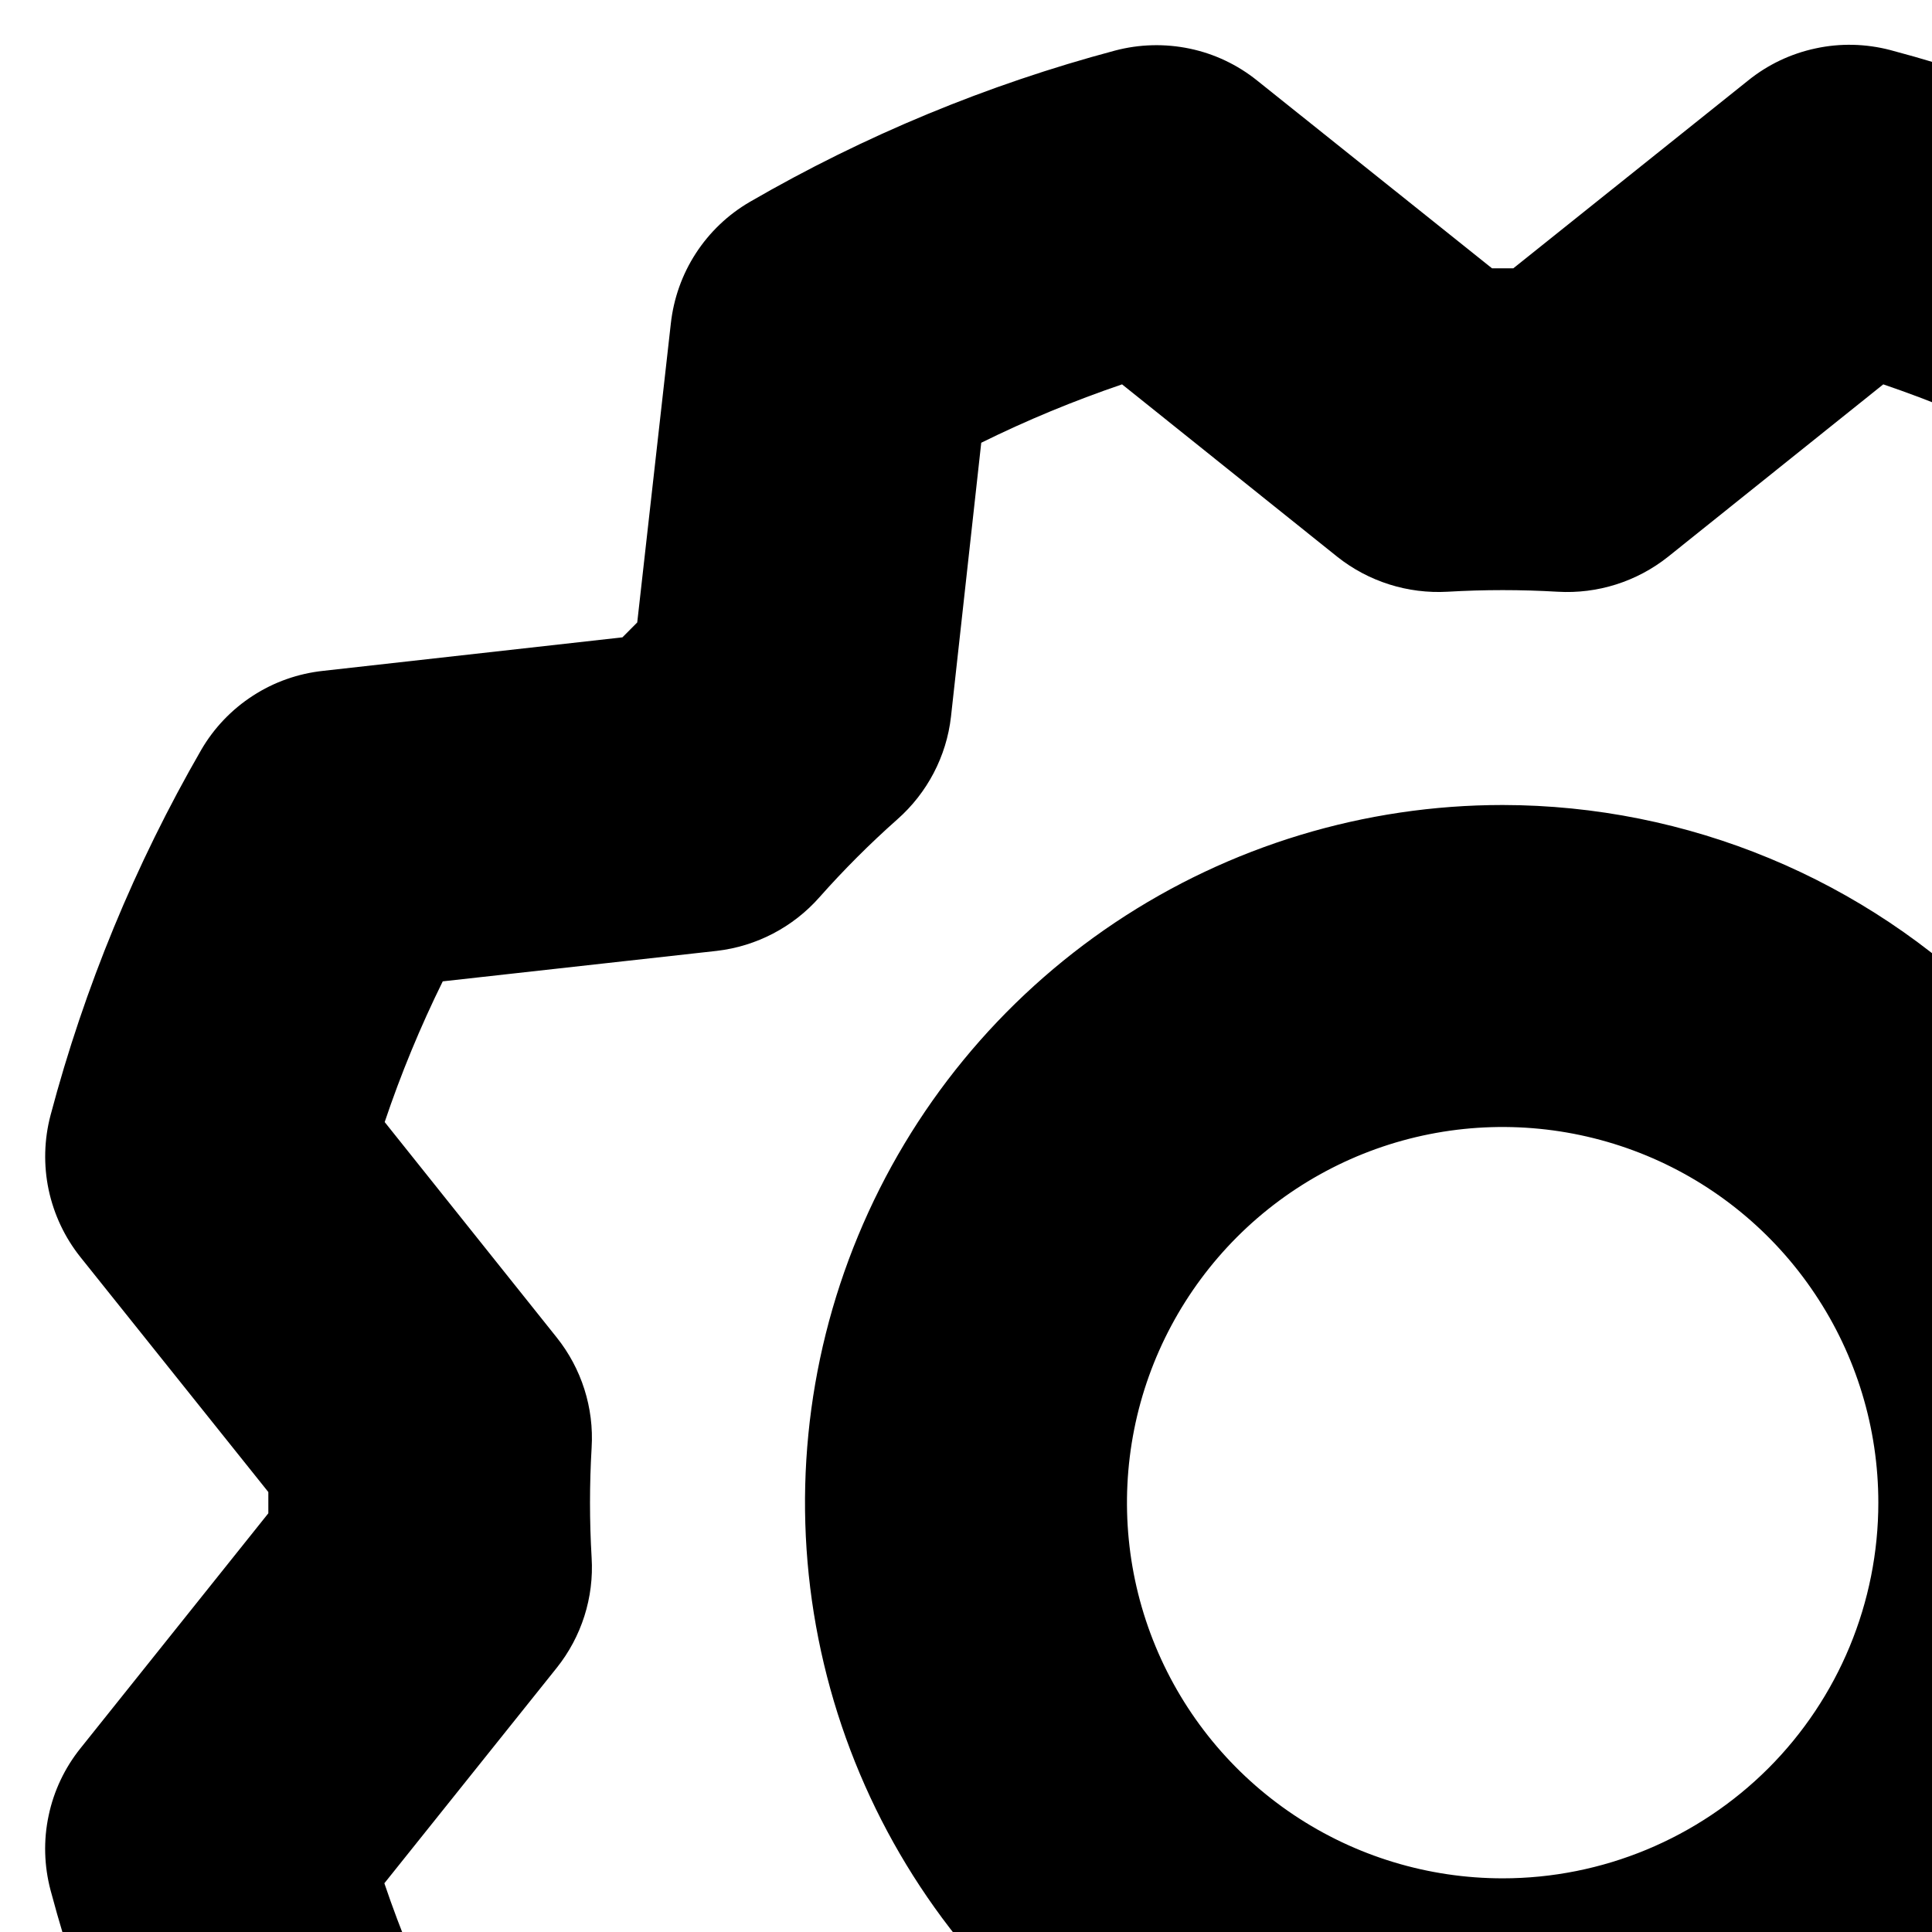 <svg width="18" height="18" viewBox="0 0 18 18" fill="none" xmlns="http://www.w3.org/2000/svg">
<path d="M14 7.5C12.714 7.5 11.458 7.881 10.389 8.595C9.32 9.31 8.487 10.325 7.995 11.513C7.503 12.7 7.374 14.007 7.625 15.268C7.876 16.529 8.495 17.687 9.404 18.596C10.313 19.505 11.471 20.124 12.732 20.375C13.993 20.626 15.3 20.497 16.487 20.005C17.675 19.513 18.69 18.68 19.404 17.611C20.119 16.542 20.5 15.286 20.5 14C20.498 12.277 19.812 10.625 18.594 9.406C17.375 8.187 15.723 7.502 14 7.5ZM14 17.5C13.308 17.5 12.631 17.295 12.055 16.91C11.48 16.526 11.031 15.979 10.766 15.339C10.501 14.7 10.432 13.996 10.567 13.317C10.702 12.638 11.036 12.015 11.525 11.525C12.014 11.036 12.638 10.702 13.317 10.567C13.996 10.432 14.7 10.502 15.339 10.766C15.979 11.031 16.526 11.48 16.91 12.056C17.295 12.631 17.5 13.308 17.5 14C17.5 14.928 17.131 15.819 16.475 16.475C15.818 17.131 14.928 17.5 14 17.5ZM25.5 14.099V13.901L27.25 11.713C27.397 11.529 27.499 11.314 27.547 11.084C27.595 10.854 27.589 10.616 27.529 10.389C27.213 9.198 26.741 8.054 26.125 6.986C26.006 6.783 25.841 6.61 25.643 6.482C25.446 6.354 25.221 6.275 24.986 6.25L22.201 5.938L22.062 5.799L21.75 3.013C21.725 2.778 21.645 2.554 21.518 2.356C21.39 2.158 21.217 1.994 21.014 1.875C19.946 1.257 18.802 0.783 17.61 0.466C17.383 0.407 17.145 0.401 16.915 0.451C16.685 0.5 16.47 0.602 16.287 0.75L14.099 2.5H13.901L11.712 0.75C11.529 0.603 11.314 0.501 11.084 0.453C10.854 0.405 10.616 0.411 10.389 0.471C9.197 0.789 8.053 1.263 6.986 1.881C6.783 1.999 6.611 2.163 6.483 2.36C6.355 2.557 6.276 2.781 6.25 3.014L5.937 5.799L5.799 5.938L3.012 6.25C2.778 6.275 2.553 6.354 2.356 6.482C2.158 6.61 1.993 6.783 1.875 6.986C1.259 8.054 0.787 9.198 0.471 10.39C0.411 10.617 0.405 10.855 0.453 11.084C0.502 11.314 0.603 11.529 0.75 11.713L2.5 13.901V14.099L0.75 16.288C0.603 16.471 0.501 16.686 0.453 16.916C0.404 17.146 0.411 17.384 0.471 17.611C0.789 18.803 1.264 19.947 1.882 21.014C2 21.216 2.164 21.389 2.361 21.516C2.557 21.644 2.781 21.724 3.014 21.75L5.799 22.06L5.937 22.199L6.25 24.988C6.275 25.222 6.354 25.447 6.482 25.644C6.61 25.842 6.783 26.006 6.986 26.125C8.054 26.743 9.198 27.217 10.39 27.534C10.617 27.593 10.855 27.599 11.085 27.549C11.315 27.5 11.53 27.398 11.712 27.25L13.901 25.5H14.099L16.287 27.25C16.471 27.397 16.686 27.499 16.916 27.547C17.146 27.596 17.384 27.589 17.611 27.529C18.802 27.213 19.946 26.741 21.014 26.125C21.217 26.007 21.39 25.843 21.518 25.647C21.646 25.45 21.727 25.226 21.752 24.992L22.062 22.207L22.201 22.069L24.987 21.75C25.221 21.724 25.445 21.644 25.642 21.515C25.838 21.387 26.002 21.215 26.12 21.011C26.738 19.944 27.212 18.799 27.529 17.608C27.588 17.381 27.595 17.144 27.546 16.914C27.498 16.685 27.396 16.471 27.25 16.288L25.5 14.099ZM22.485 13.488C22.505 13.829 22.505 14.171 22.485 14.512C22.463 14.884 22.579 15.25 22.811 15.54L24.416 17.546C24.265 17.995 24.084 18.433 23.875 18.858L21.321 19.141C20.951 19.183 20.611 19.362 20.365 19.641C20.138 19.897 19.896 20.139 19.64 20.366C19.36 20.612 19.182 20.953 19.14 21.323L18.857 23.875C18.433 24.085 17.995 24.266 17.546 24.419L15.54 22.812C15.274 22.6 14.943 22.485 14.602 22.485C14.572 22.485 14.542 22.485 14.512 22.485C14.171 22.505 13.829 22.505 13.487 22.485C13.117 22.463 12.751 22.579 12.46 22.81L10.454 24.416C10.005 24.265 9.567 24.084 9.142 23.875L8.859 21.321C8.816 20.951 8.638 20.611 8.359 20.365C8.103 20.138 7.861 19.896 7.634 19.64C7.388 19.36 7.047 19.182 6.677 19.14L4.125 18.858C3.915 18.433 3.733 17.995 3.581 17.546L5.186 15.54C5.418 15.25 5.535 14.884 5.512 14.512C5.492 14.171 5.492 13.829 5.512 13.488C5.535 13.116 5.418 12.75 5.186 12.46L3.584 10.454C3.735 10.005 3.916 9.567 4.125 9.143L6.679 8.859C7.048 8.816 7.389 8.638 7.635 8.359C7.862 8.103 8.104 7.861 8.36 7.634C8.639 7.388 8.818 7.047 8.86 6.678L9.142 4.125C9.567 3.915 10.005 3.734 10.454 3.581L12.46 5.188C12.751 5.419 13.117 5.534 13.487 5.513C13.829 5.493 14.171 5.493 14.512 5.513C14.883 5.535 15.249 5.419 15.54 5.188L17.546 3.581C17.995 3.734 18.433 3.915 18.857 4.125L19.141 6.679C19.183 7.048 19.362 7.389 19.641 7.635C19.897 7.862 20.139 8.104 20.366 8.36C20.612 8.64 20.953 8.818 21.322 8.86L23.875 9.143C24.085 9.567 24.266 10.005 24.419 10.454L22.814 12.46C22.581 12.75 22.463 13.116 22.485 13.488Z" fill="black"/>
</svg>
